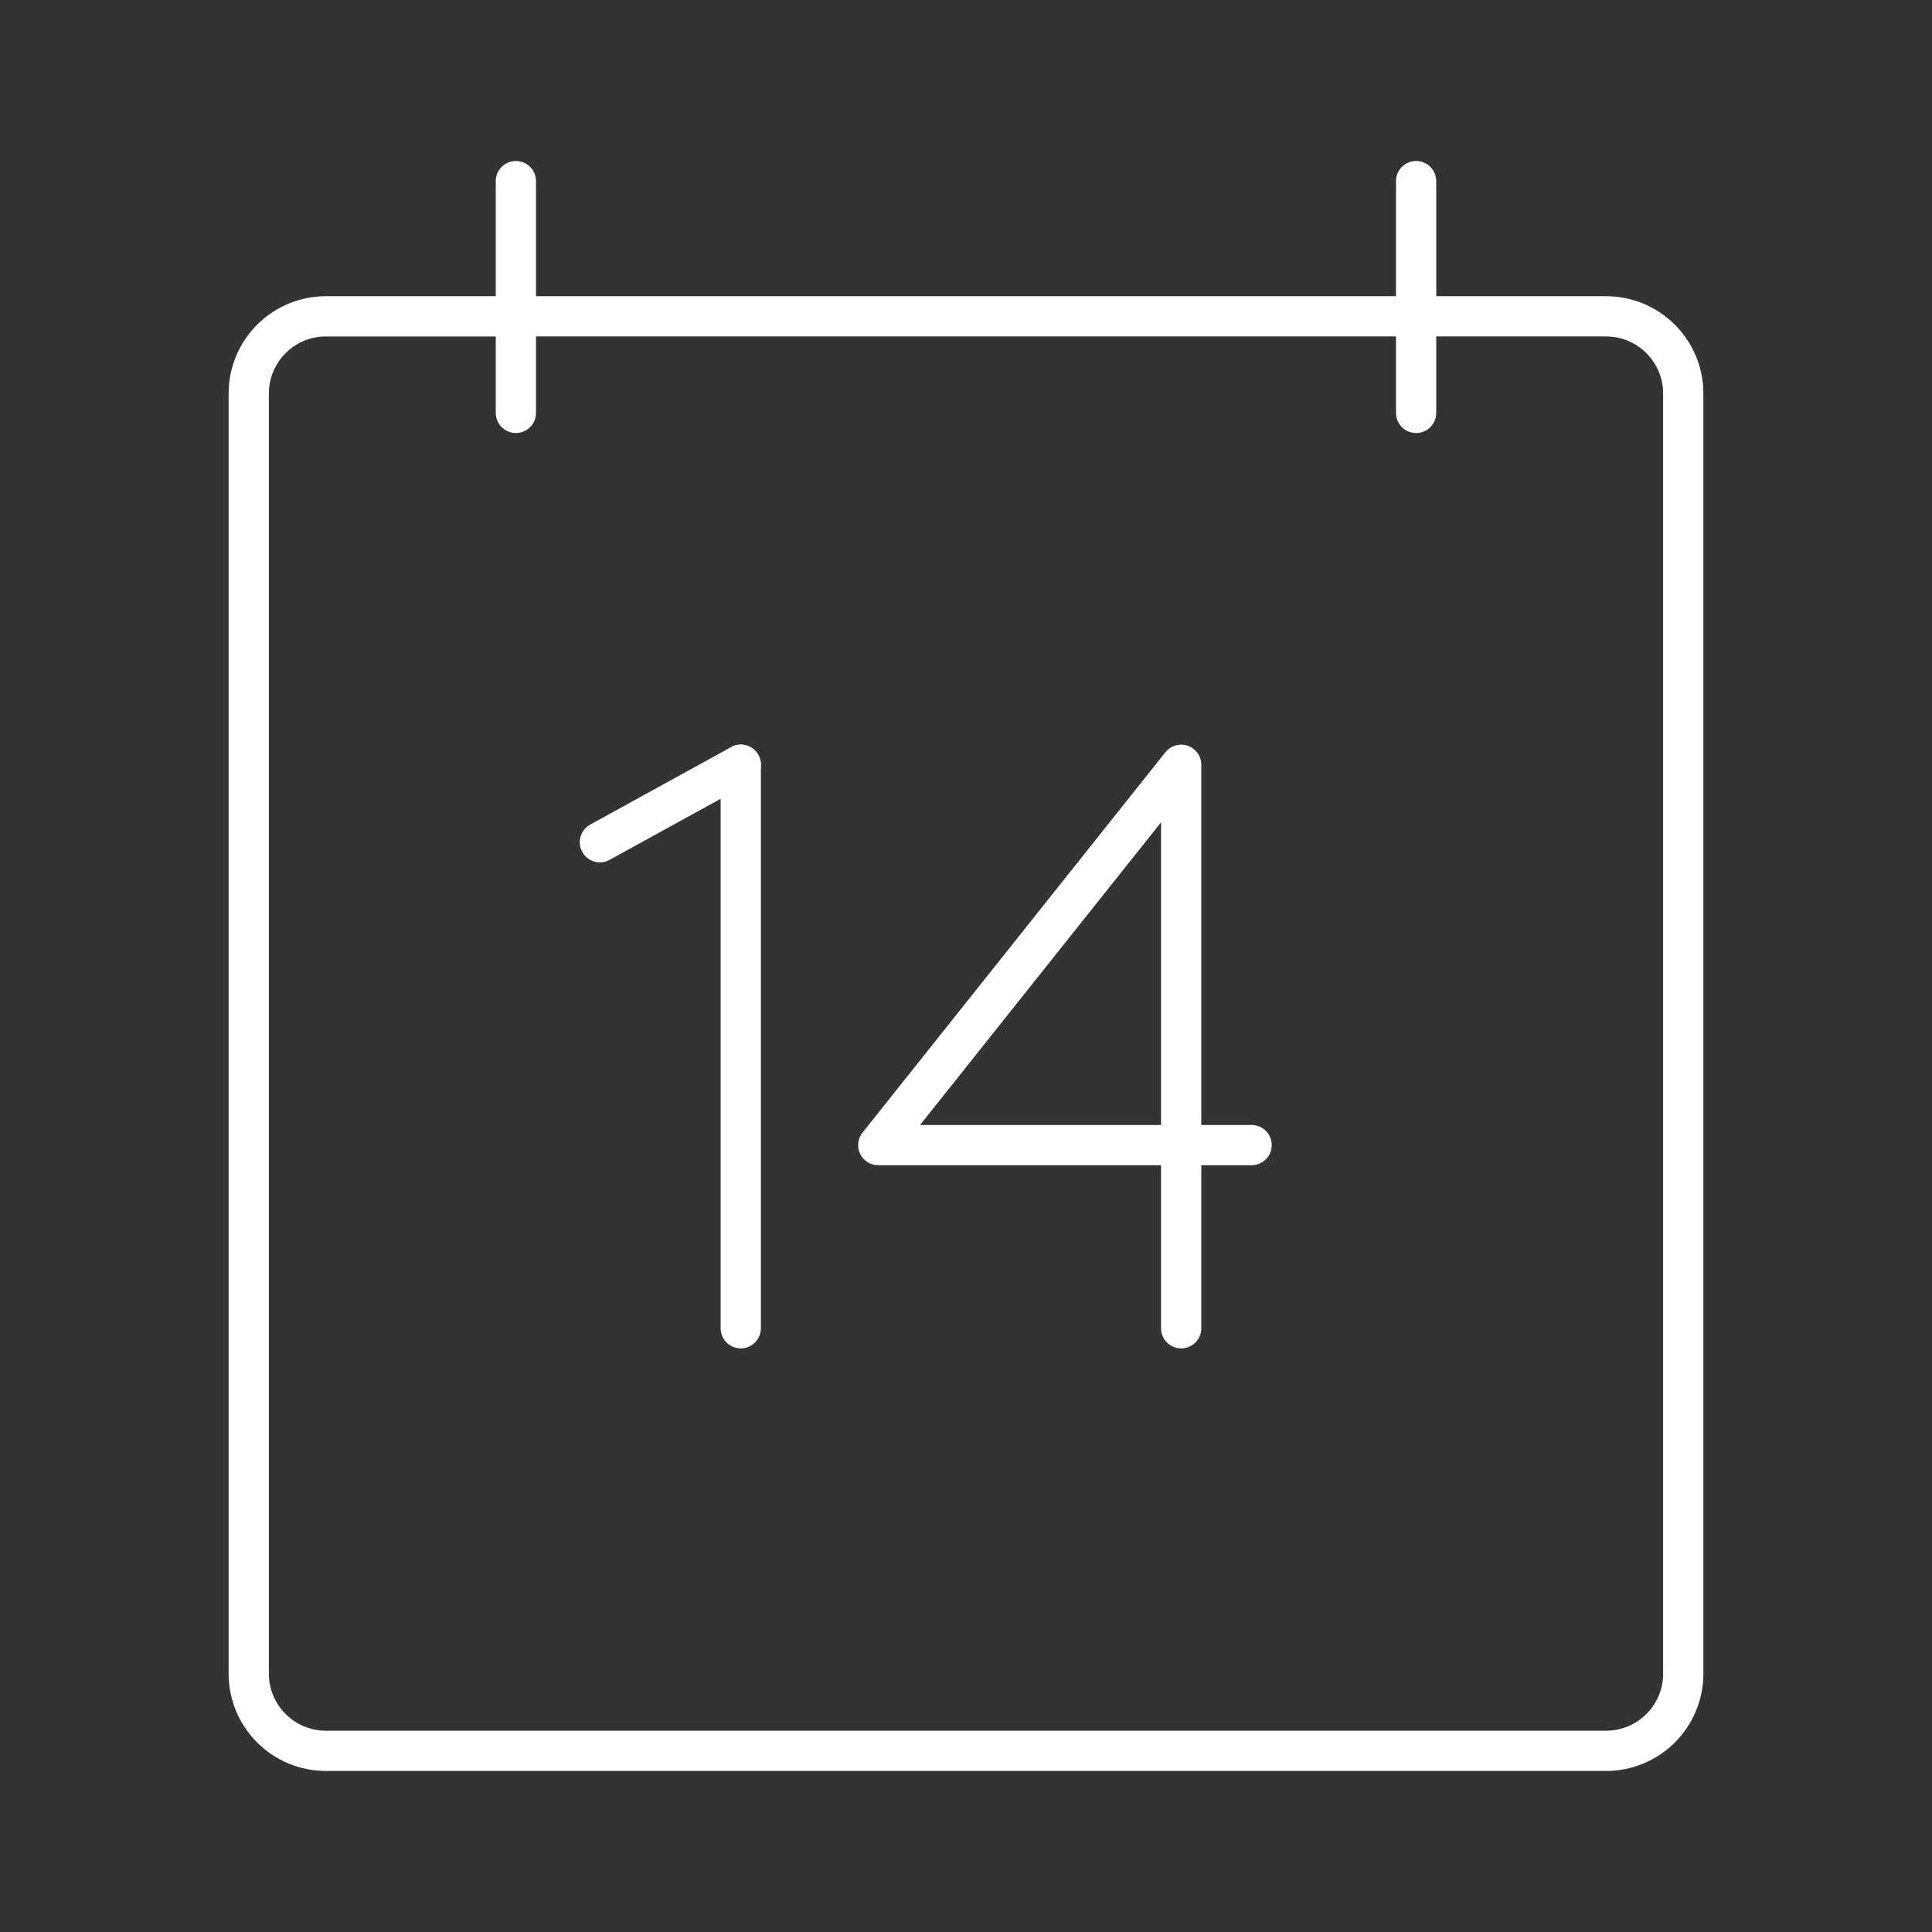 <?xml version="1.0" encoding="UTF-8"?><svg xmlns="http://www.w3.org/2000/svg" viewBox="0 0 48 48"><rect x="0" y="0" width="48" height="48" fill="#333333" stroke="none"/><defs><style>.c{fill:none;stroke:#fff;stroke-linecap:round;stroke-linejoin:round;}</style></defs><g id="a"><g><g><line class="c" x1="14.904" y1="20.925" x2="18.404" y2="19"/><line class="c" x1="18.404" y1="19" x2="18.404" y2="33"/></g><polyline class="c" points="29.346 33 29.346 19 21.821 28.45 31.096 28.45"/></g></g><g id="b"><path class="c" d="m8.099,7.859c-1.06,0-1.919.859-1.919,1.919v31.802c0,1.06.859,1.919,1.919,1.919h31.802c1.06,0,1.919-.859,1.919-1.919h0V9.778c0-1.06-.859-1.919-1.919-1.919H8.099Z"/><line class="c" x1="12.817" y1="10.258" x2="12.817" y2="4.5"/><line class="c" x1="35.183" y1="10.258" x2="35.183" y2="4.5"/></g></svg>